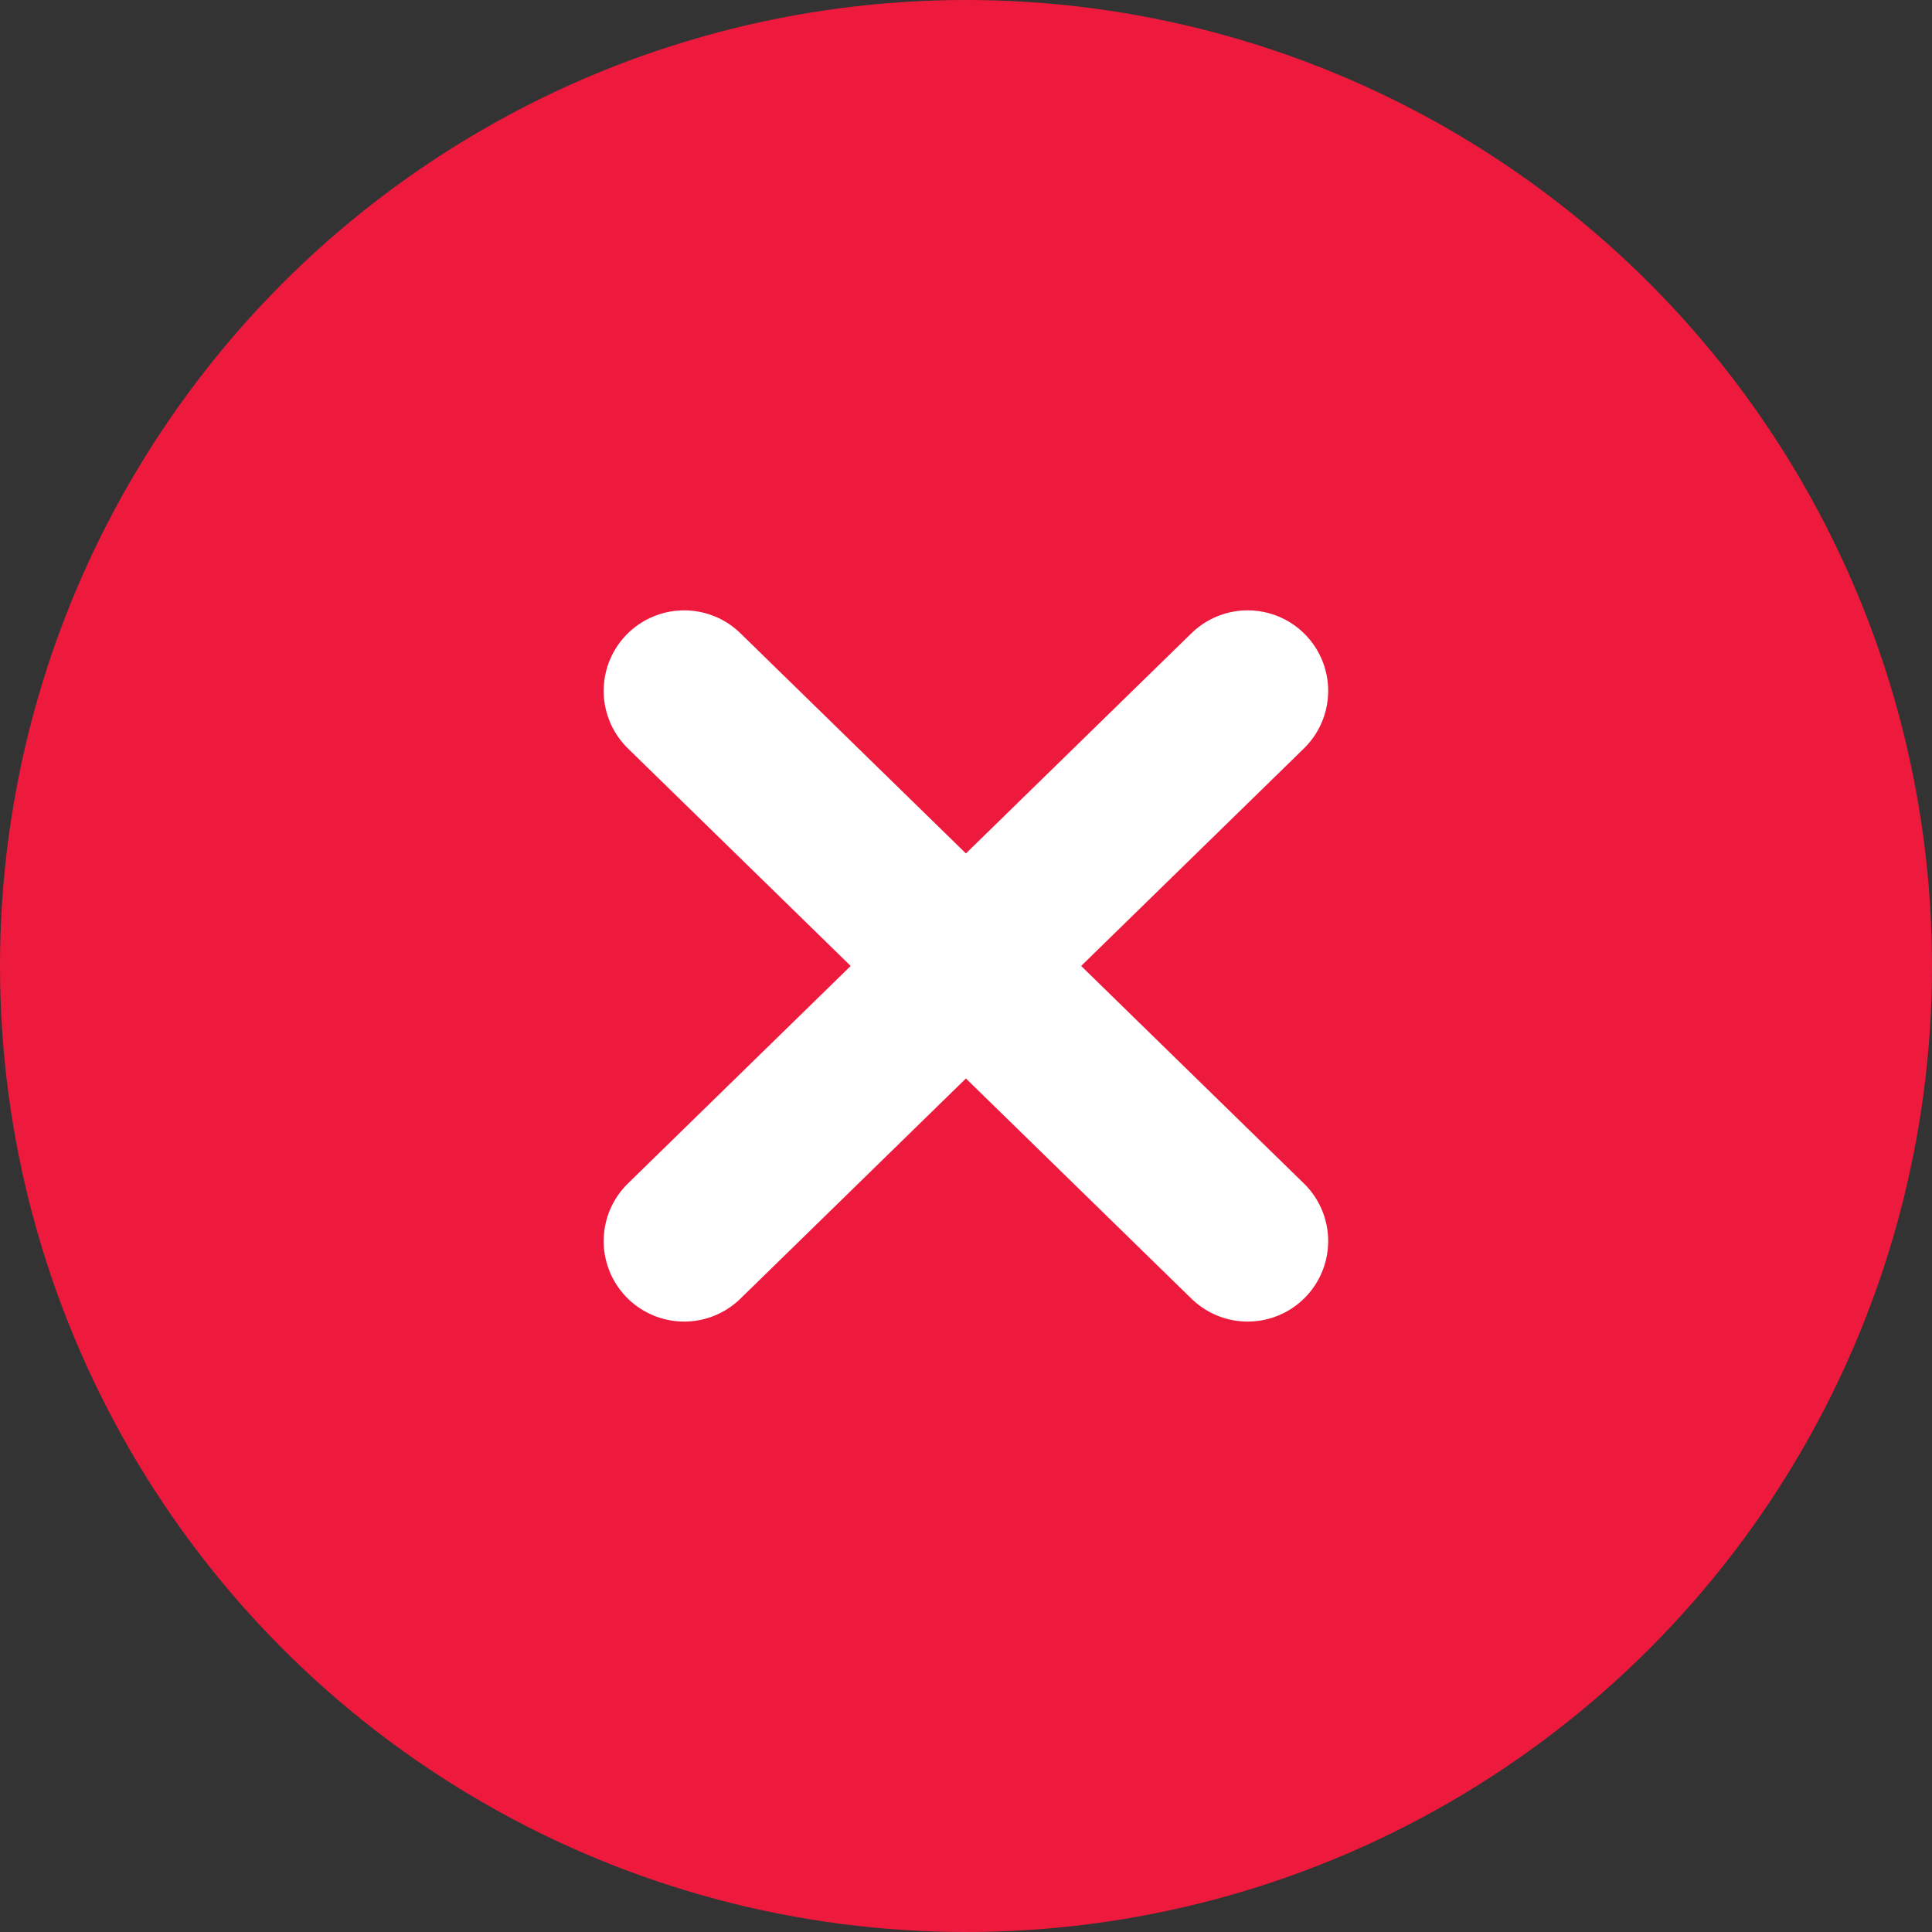 <svg xmlns="http://www.w3.org/2000/svg" width="24" height="24" viewBox="0 0 24 24">
  <rect x="0" y="0" width="24" height="24" fill="#333333" stroke="none"/>
  <g id="icon_close" transform="translate(-0.43 -0.143)">
    <circle id="Ellipse_3029" data-name="Ellipse 3029" cx="12" cy="12" r="12" transform="translate(0.43 0.143)" fill="#ee1a3d"/>
    <path id="Path_158819" data-name="Path 158819" d="M-8171.114,3374.287l7,6.835" transform="translate(8180.043 -3365.562)" fill="none" stroke="#fff" stroke-linecap="round" stroke-width="2"/>
    <path id="Path_158820" data-name="Path 158820" d="M-8164.114,3374.287l-7,6.835" transform="translate(8180.043 -3365.562)" fill="none" stroke="#fff" stroke-linecap="round" stroke-width="2"/>
  </g>
</svg>
